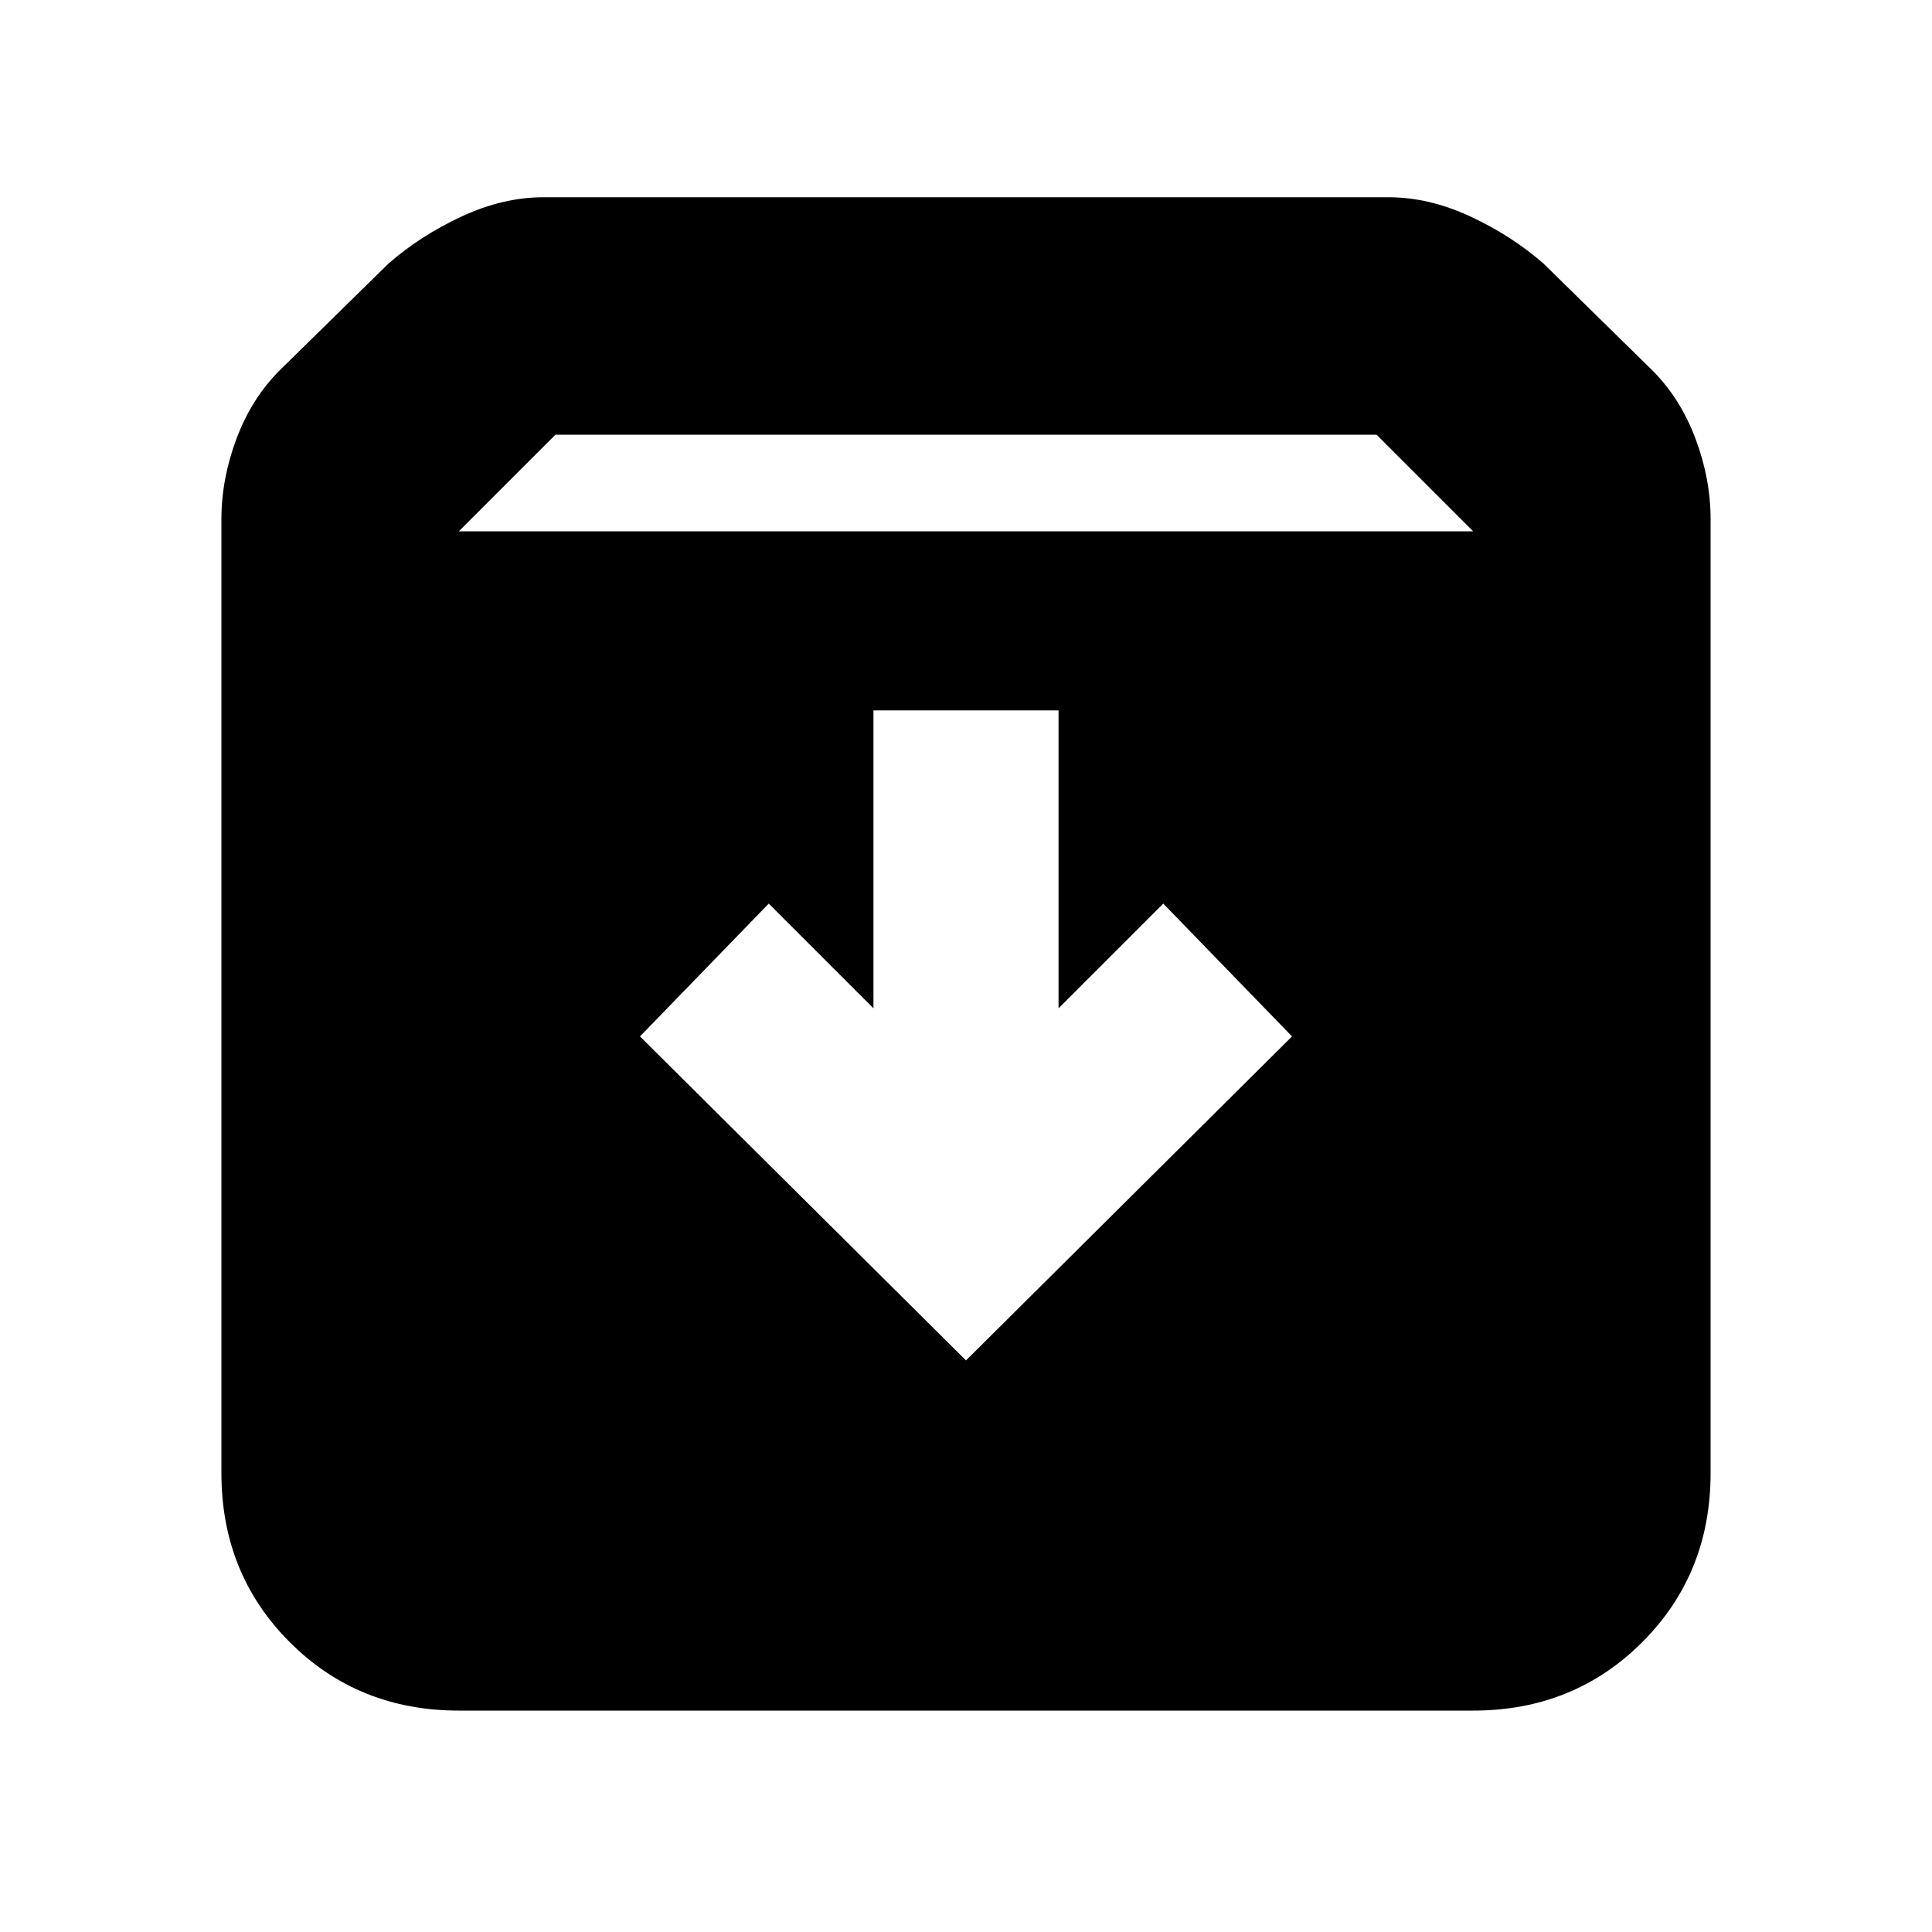 <svg xmlns="http://www.w3.org/2000/svg" height="20" width="20"><path d="M4.75 17.708Q3.708 17.708 3 17t-.708-1.75V5.375q0-.417.156-.833.156-.417.448-.709l1.125-1.104q.333-.291.76-.489t.844-.198h8.75q.417 0 .844.198t.76.489l1.125 1.104q.292.292.448.709.156.416.156.833v9.875q0 1.042-.708 1.75t-1.75.708Zm0-12.208h10.5l-1-1h-8.5ZM10 14.083l3.375-3.354-1.333-1.375-1.084 1.084V7.354H9.042v3.084L7.958 9.354l-1.333 1.375Z"/></svg>